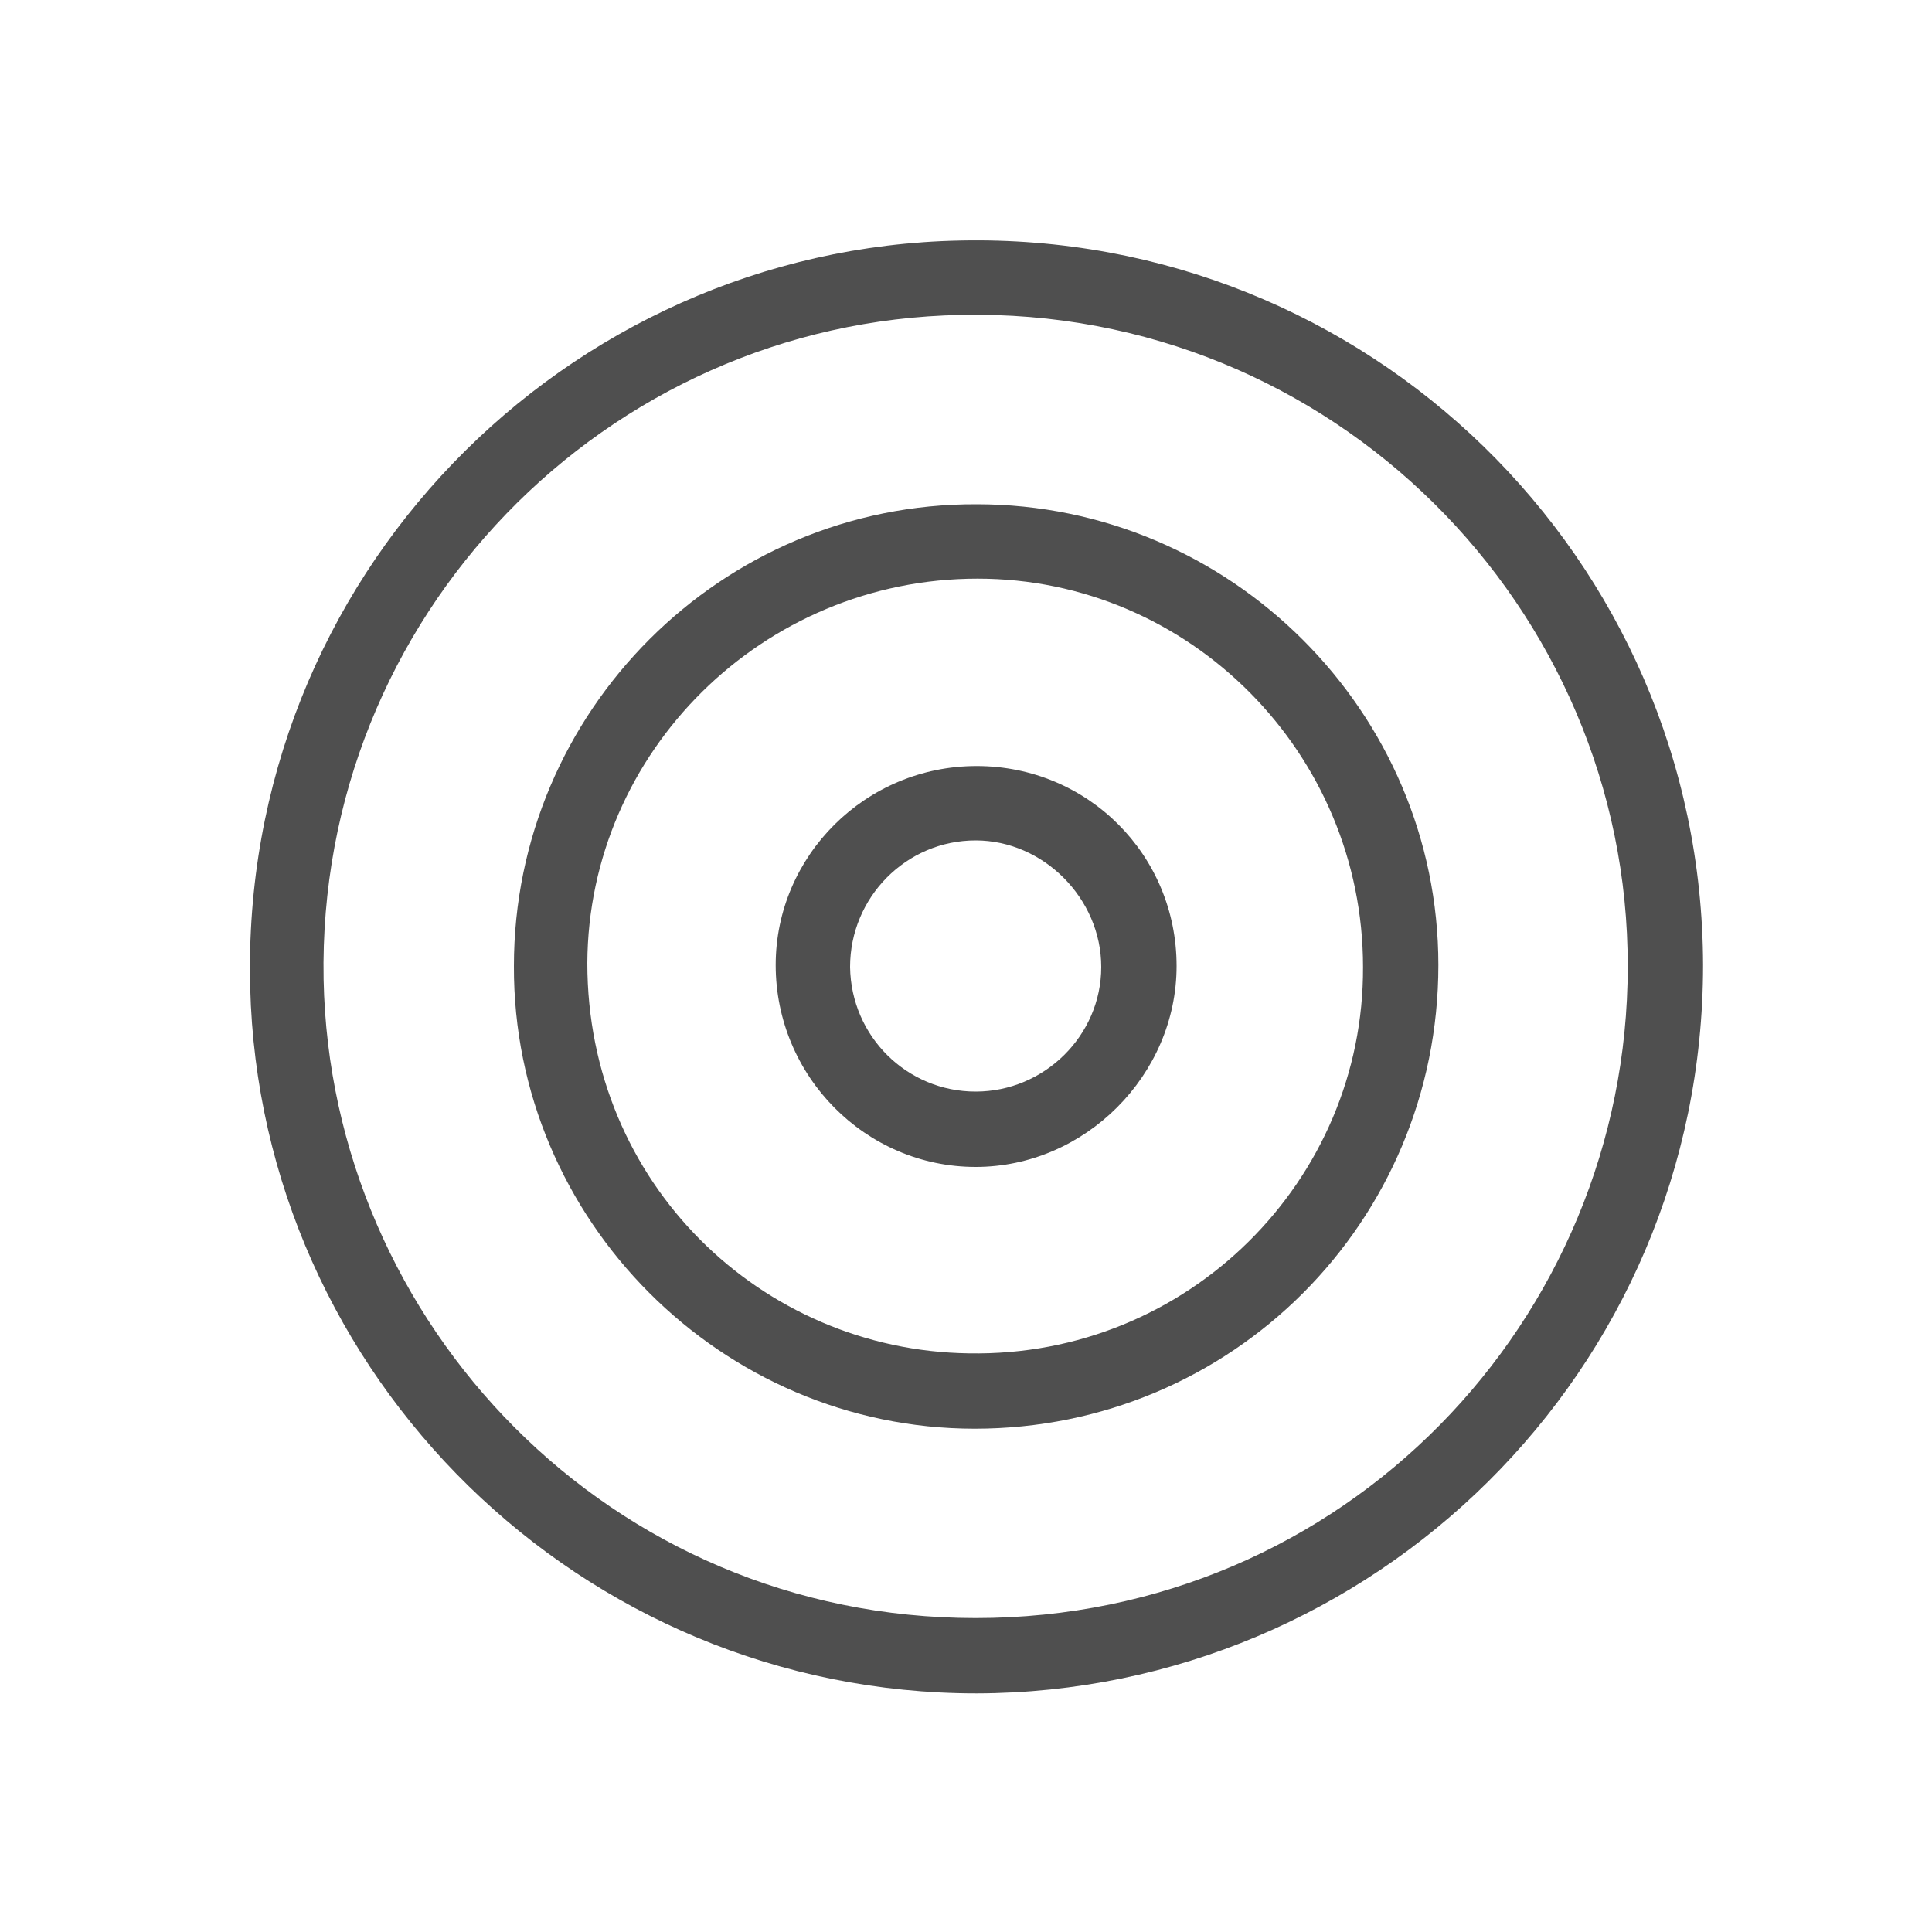 <?xml version="1.0" encoding="utf-8"?>
<!-- Generator: Adobe Illustrator 18.1.0, SVG Export Plug-In . SVG Version: 6.00 Build 0)  -->
<!DOCTYPE svg PUBLIC "-//W3C//DTD SVG 1.1//EN" "http://www.w3.org/Graphics/SVG/1.1/DTD/svg11.dtd">
<svg version="1.1" id="Layer_1" xmlns="http://www.w3.org/2000/svg" xmlns:xlink="http://www.w3.org/1999/xlink" x="0px" y="0px"
	 viewBox="0 0 200 200" enable-background="new 0 0 200 200" xml:space="preserve">
<g>
	<path fill="#4F4F4F" d="M101.1,175.3c-41,0-74.2-32.9-75.2-73.1c-1.1-42.4,32.6-76.5,73.5-77.3c42.1-0.9,76.8,32.8,76.9,75
		C176.3,142,142.1,175.2,101.1,175.3z M168.5,100.1c0.1-37.2-30.6-68.3-69-67.5c-36.8,0.7-66.7,31.2-66,68.8
		c0.7,35.6,29.6,66.1,67.5,66.1C139.2,167.5,168.5,136.6,168.5,100.1z"/>
	<path fill="#4F4F4F" d="M148.9,99.9c0,26.6-21.4,48-48,48c-26.2,0-47.8-21.6-47.7-47.9c0-26.4,21.5-47.9,47.9-47.8
		C127.4,52.2,148.9,73.7,148.9,99.9z M141.1,100.1c0-22.1-17.9-40.2-39.9-40.2c-22.2,0-40.3,17.9-40.4,39.8
		c0,22.8,18,40.1,39.5,40.4C123,140.5,141.2,122.2,141.1,100.1z"/>
	<path fill="#4F4F4F" d="M101.1,79.3c11.5,0,20.7,9.2,20.7,20.7c0,11.3-9.5,20.8-20.8,20.8c-11.4,0-20.7-9.4-20.7-20.9
		C80.3,88.6,89.6,79.3,101.1,79.3z M101,113c7.1,0,13-5.8,13-12.9S108,87,101,87c-7.2,0-13,5.9-13,13.1C88.1,107.3,93.9,113,101,113
		z"/>
</g>
</svg>
